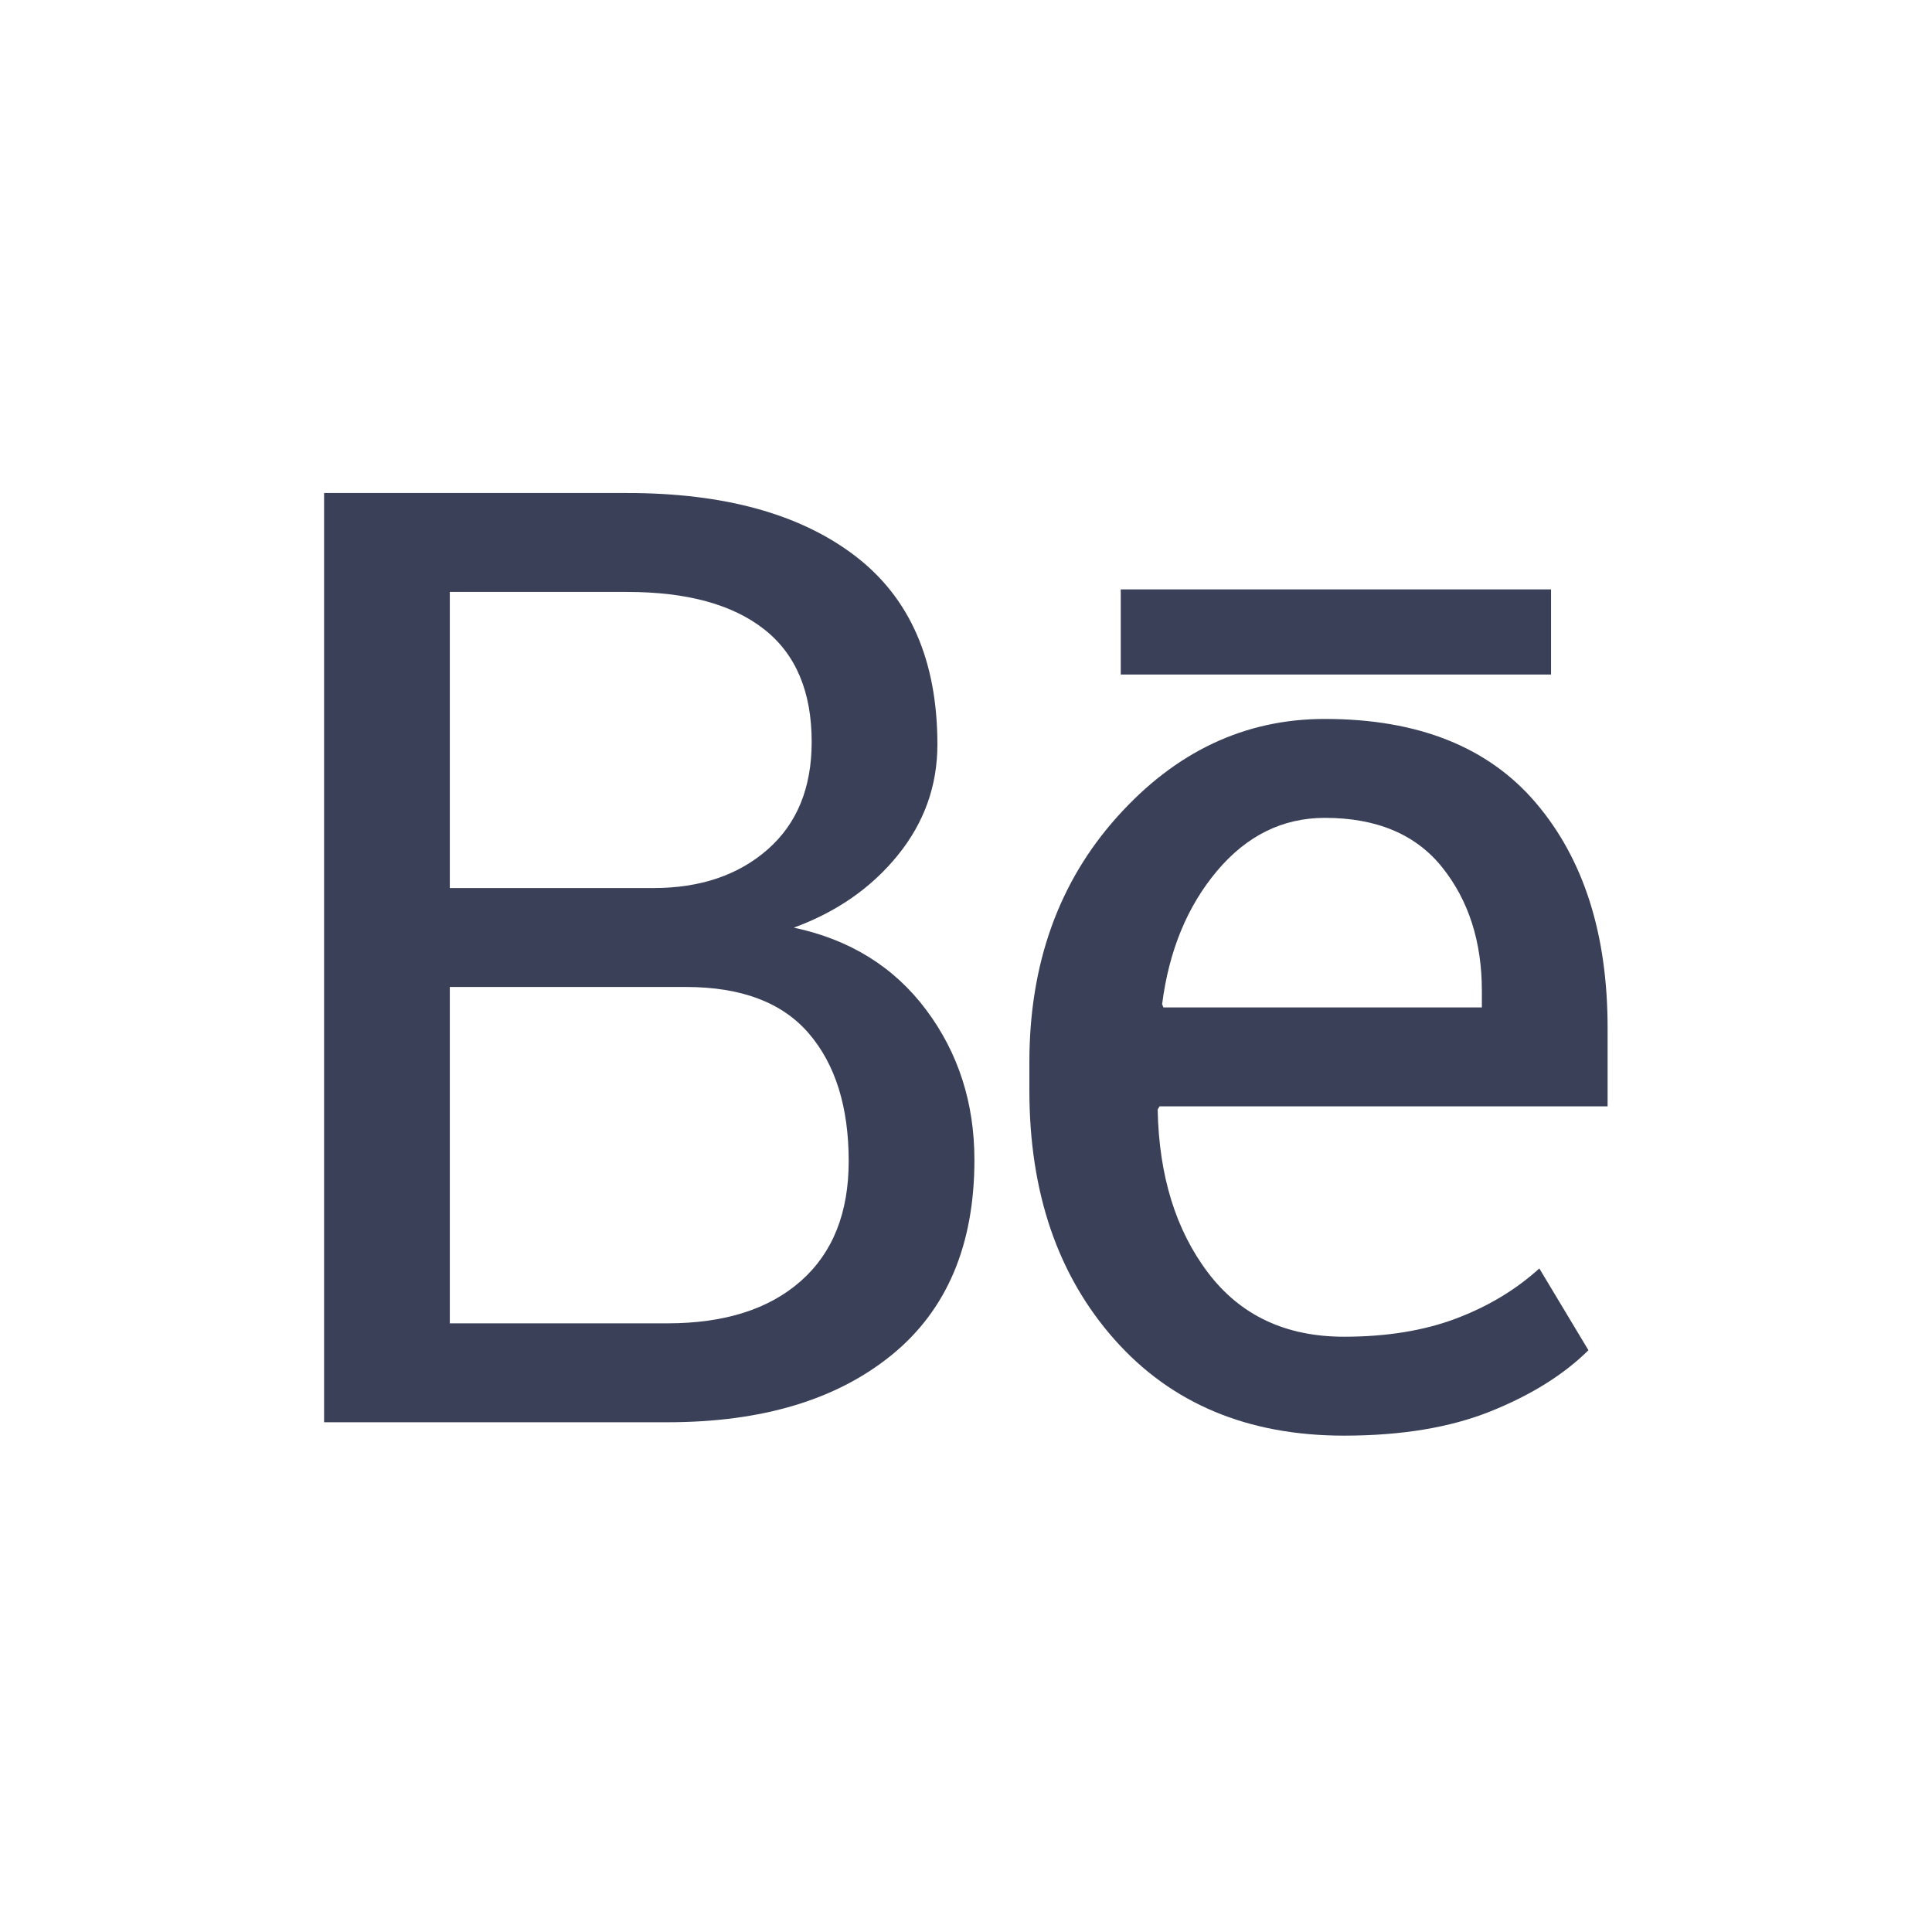 <?xml version="1.0" encoding="UTF-8" standalone="no"?>
<!DOCTYPE svg PUBLIC "-//W3C//DTD SVG 1.1//EN" "http://www.w3.org/Graphics/SVG/1.1/DTD/svg11.dtd">
<svg width="100%" height="100%" viewBox="0 0 64 64" version="1.1" xmlns="http://www.w3.org/2000/svg" xmlns:xlink="http://www.w3.org/1999/xlink" xml:space="preserve" style="fill-rule:evenodd;clip-rule:evenodd;stroke-linejoin:round;stroke-miterlimit:1.414;">
    <rect id="Artboard1" x="0" y="0" width="64" height="64" style="fill:none;"/>
    <clipPath id="_clip1">
        <rect id="Artboard11" x="0" y="0" width="64" height="64"/>
    </clipPath>
    <g clip-path="url(#_clip1)">
        <g transform="matrix(0.802,0,0,0.802,6.331,6.281)">
            <g transform="matrix(1,0,0,1,-3.862,-7.201)">
                <path d="M9.354,58.115L9.354,19.733L21.875,19.733C25.882,19.733 29.019,20.598 31.286,22.329C33.553,24.06 34.687,26.657 34.687,30.119C34.687,31.824 34.142,33.348 33.052,34.693C31.963,36.037 30.531,37.035 28.756,37.685C31.075,38.177 32.899,39.31 34.226,41.085C35.552,42.86 36.216,44.925 36.216,47.28C36.216,50.795 35.078,53.48 32.802,55.334C30.526,57.188 27.438,58.115 23.536,58.115L9.354,58.115ZM14.547,40.136L14.547,54.029L23.536,54.029C25.891,54.029 27.728,53.447 29.046,52.282C30.364,51.118 31.023,49.468 31.023,47.332C31.023,45.091 30.473,43.332 29.375,42.054C28.277,40.775 26.585,40.136 24.301,40.136L14.547,40.136ZM14.547,36.05L22.956,36.05C24.889,36.05 26.462,35.519 27.675,34.456C28.887,33.392 29.494,31.912 29.494,30.014C29.494,27.94 28.839,26.389 27.53,25.361C26.221,24.333 24.336,23.819 21.875,23.819L14.547,23.819L14.547,36.05Z" fill="#3A4058" style="fill-rule:nonzero;"/>
                <path d="M51.482,58.668C47.51,58.668 44.351,57.346 42.005,54.701C39.659,52.056 38.486,48.625 38.486,44.407L38.486,43.247C38.486,39.187 39.694,35.809 42.111,33.111C44.527,30.413 47.387,29.065 50.691,29.065C54.54,29.065 57.449,30.225 59.417,32.544C61.385,34.864 62.369,37.957 62.369,41.823L62.369,45.066L43.864,45.066L43.785,45.197C43.837,47.931 44.532,50.179 45.867,51.94C47.203,53.702 49.074,54.582 51.482,54.582C53.24,54.582 54.782,54.332 56.109,53.831C57.435,53.33 58.582,52.64 59.549,51.762L61.578,55.14C60.559,56.148 59.215,56.988 57.545,57.66C55.876,58.332 53.855,58.668 51.482,58.668ZM50.691,33.151C48.951,33.151 47.466,33.882 46.236,35.344C45.006,36.807 44.25,38.642 43.969,40.849L44.022,40.98L57.176,40.98L57.176,40.297C57.176,38.265 56.631,36.566 55.542,35.2C54.452,33.834 52.835,33.151 50.691,33.151Z" fill="#3A4058" style="fill-rule:nonzero;"/>
            </g>
            <g transform="matrix(1,0,0,1,0.781,-0.391)">
                <rect x="37.617" y="16.904" width="17.773" height="3.516" style="fill:#3A4058;"/>
            </g>
        </g>
    </g>
</svg>
